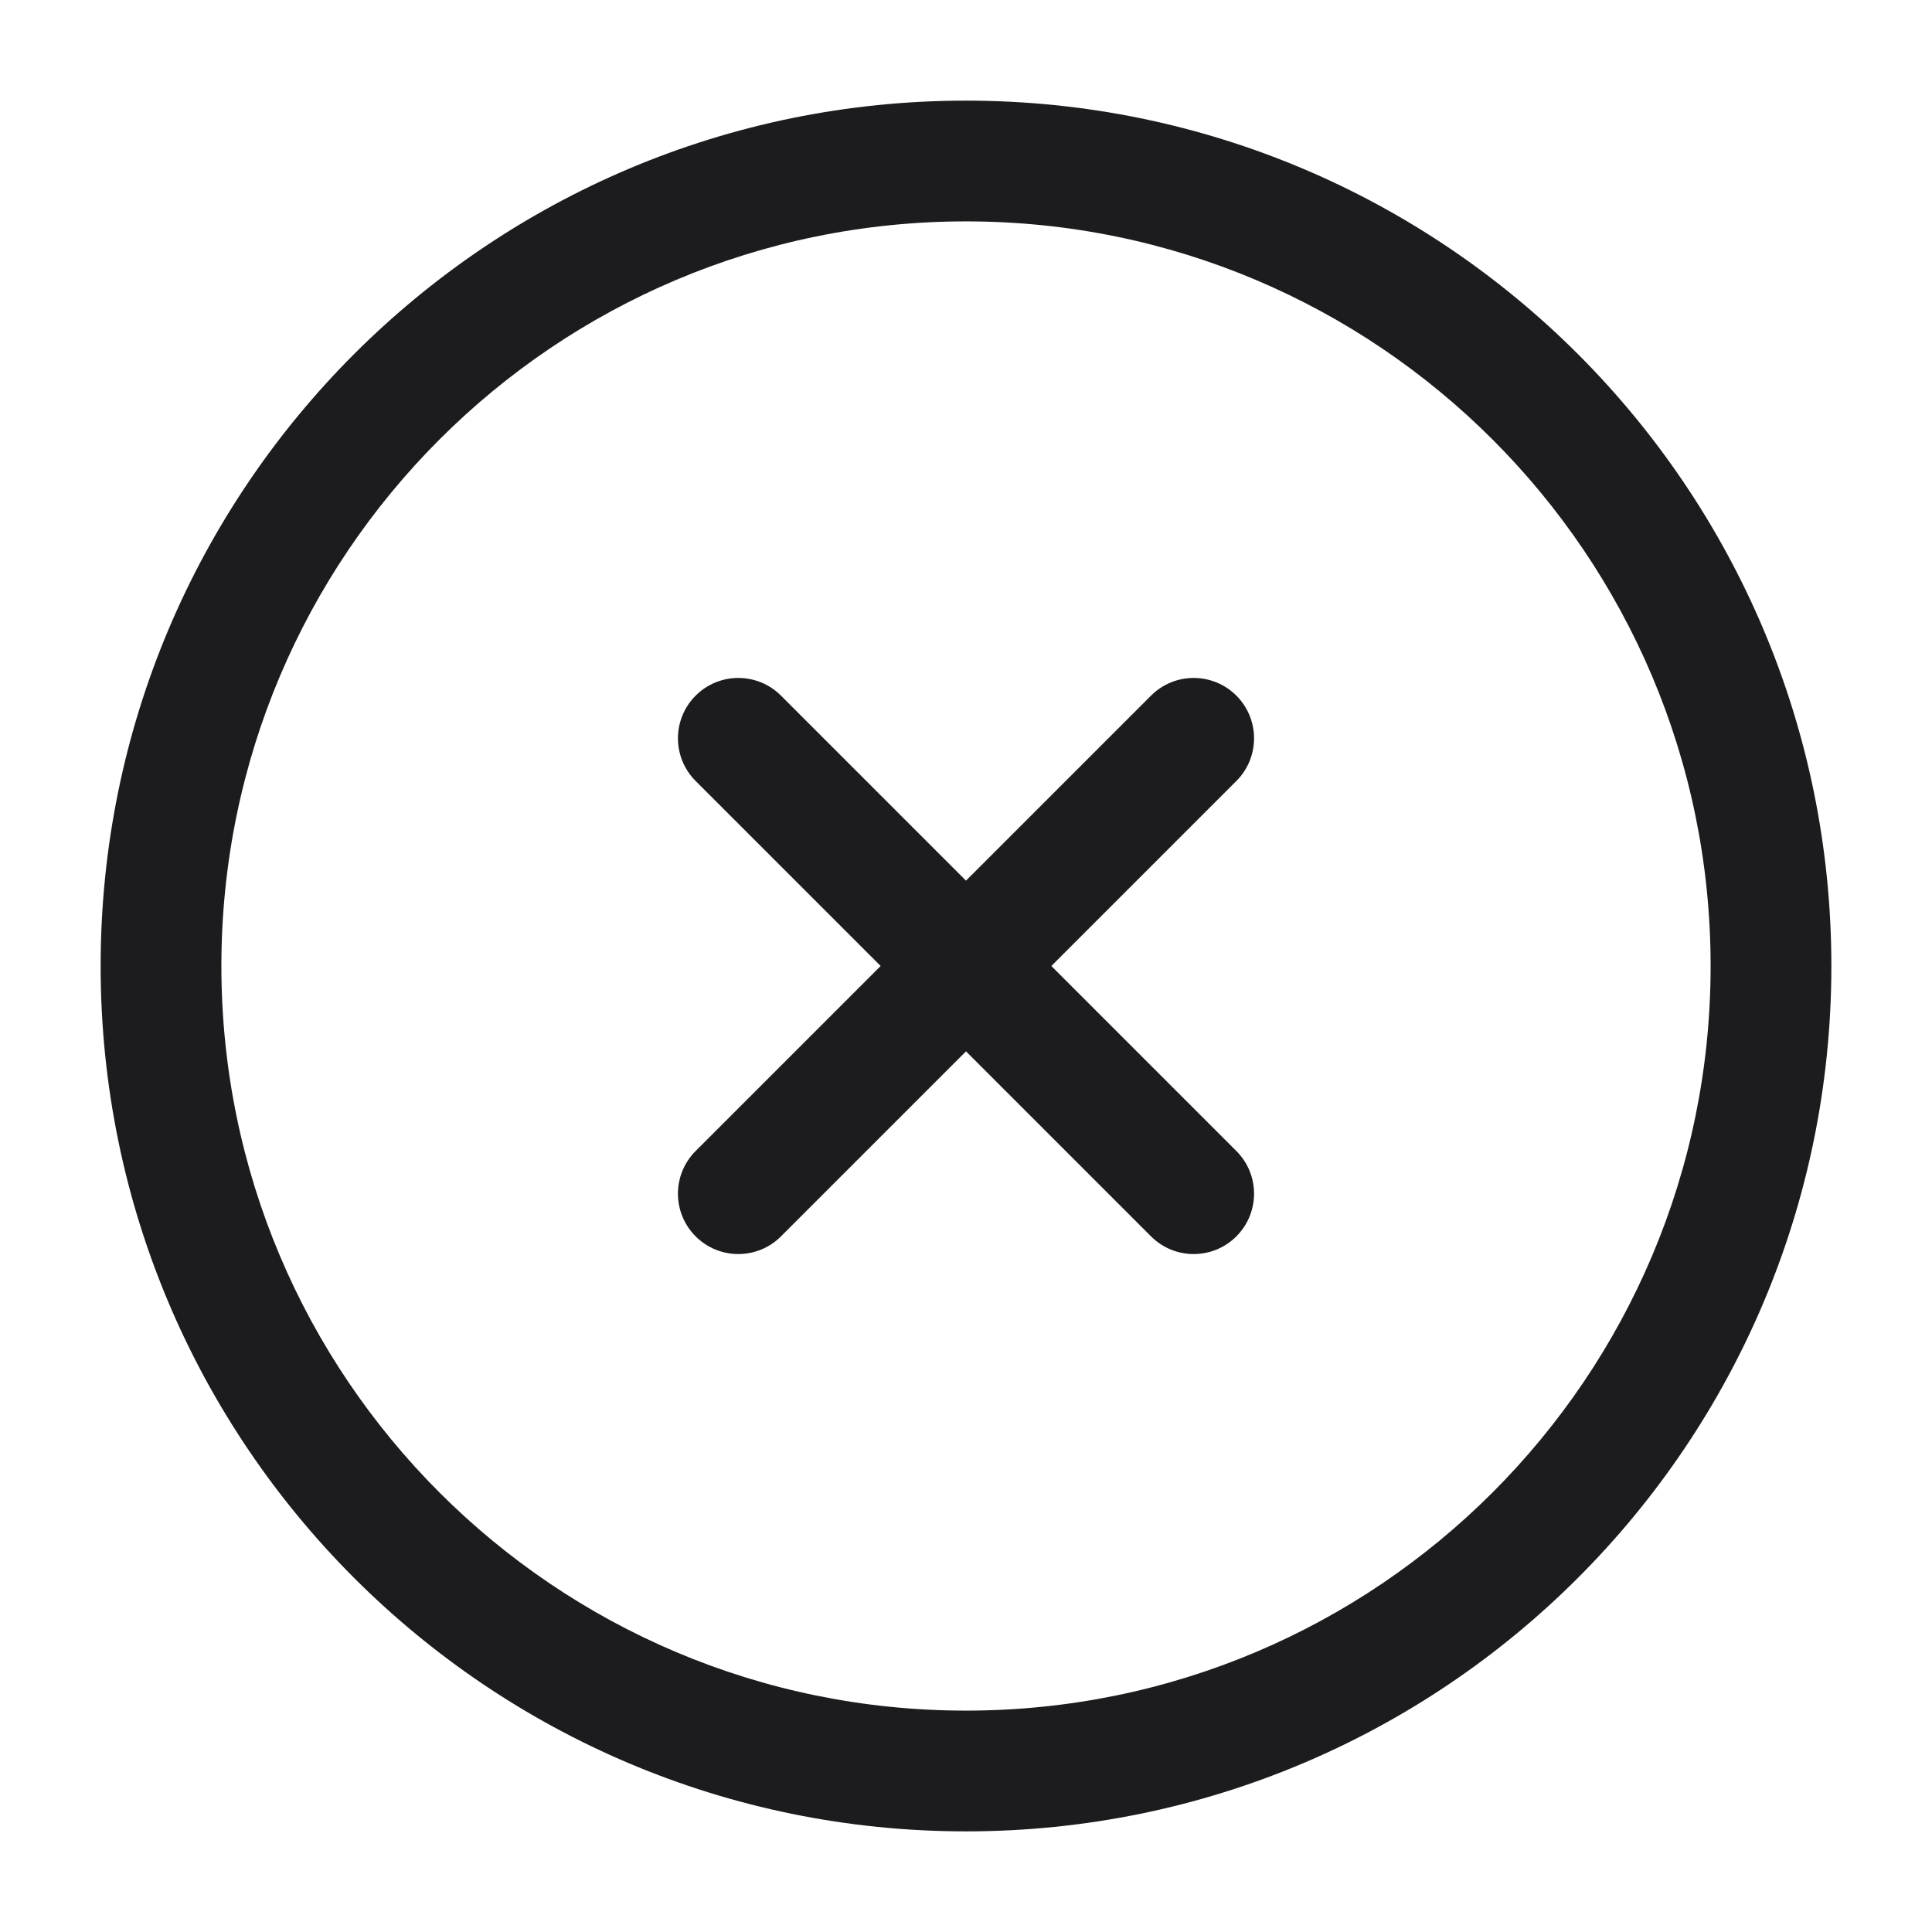 <svg width="34" height="34" viewBox="0 0 34 34" fill="none" xmlns="http://www.w3.org/2000/svg">
<path fill-rule="evenodd" clip-rule="evenodd" d="M1.771 17C1.771 8.589 8.589 1.771 17 1.771C25.411 1.771 32.229 8.589 32.229 17C32.229 25.411 25.411 32.229 17 32.229C8.589 32.229 1.771 25.411 1.771 17ZM17 3.896C9.763 3.896 3.896 9.763 3.896 17C3.896 24.237 9.763 30.104 17 30.104C24.237 30.104 30.104 24.237 30.104 17C30.104 9.763 24.237 3.896 17 3.896Z" fill="#1C1B1E"/>
<path fill-rule="evenodd" clip-rule="evenodd" d="M21.758 12.242C22.173 12.657 22.173 13.329 21.758 13.744L13.744 21.758C13.329 22.173 12.657 22.173 12.242 21.758C11.827 21.343 11.827 20.671 12.242 20.256L20.256 12.242C20.671 11.827 21.343 11.827 21.758 12.242Z" fill="#1C1B1E"/>
<path fill-rule="evenodd" clip-rule="evenodd" d="M12.242 12.242C12.657 11.827 13.329 11.827 13.744 12.242L21.758 20.256C22.173 20.671 22.173 21.343 21.758 21.758C21.343 22.173 20.671 22.173 20.256 21.758L12.242 13.744C11.827 13.329 11.827 12.657 12.242 12.242Z" fill="#1C1B1E"/>
</svg>
